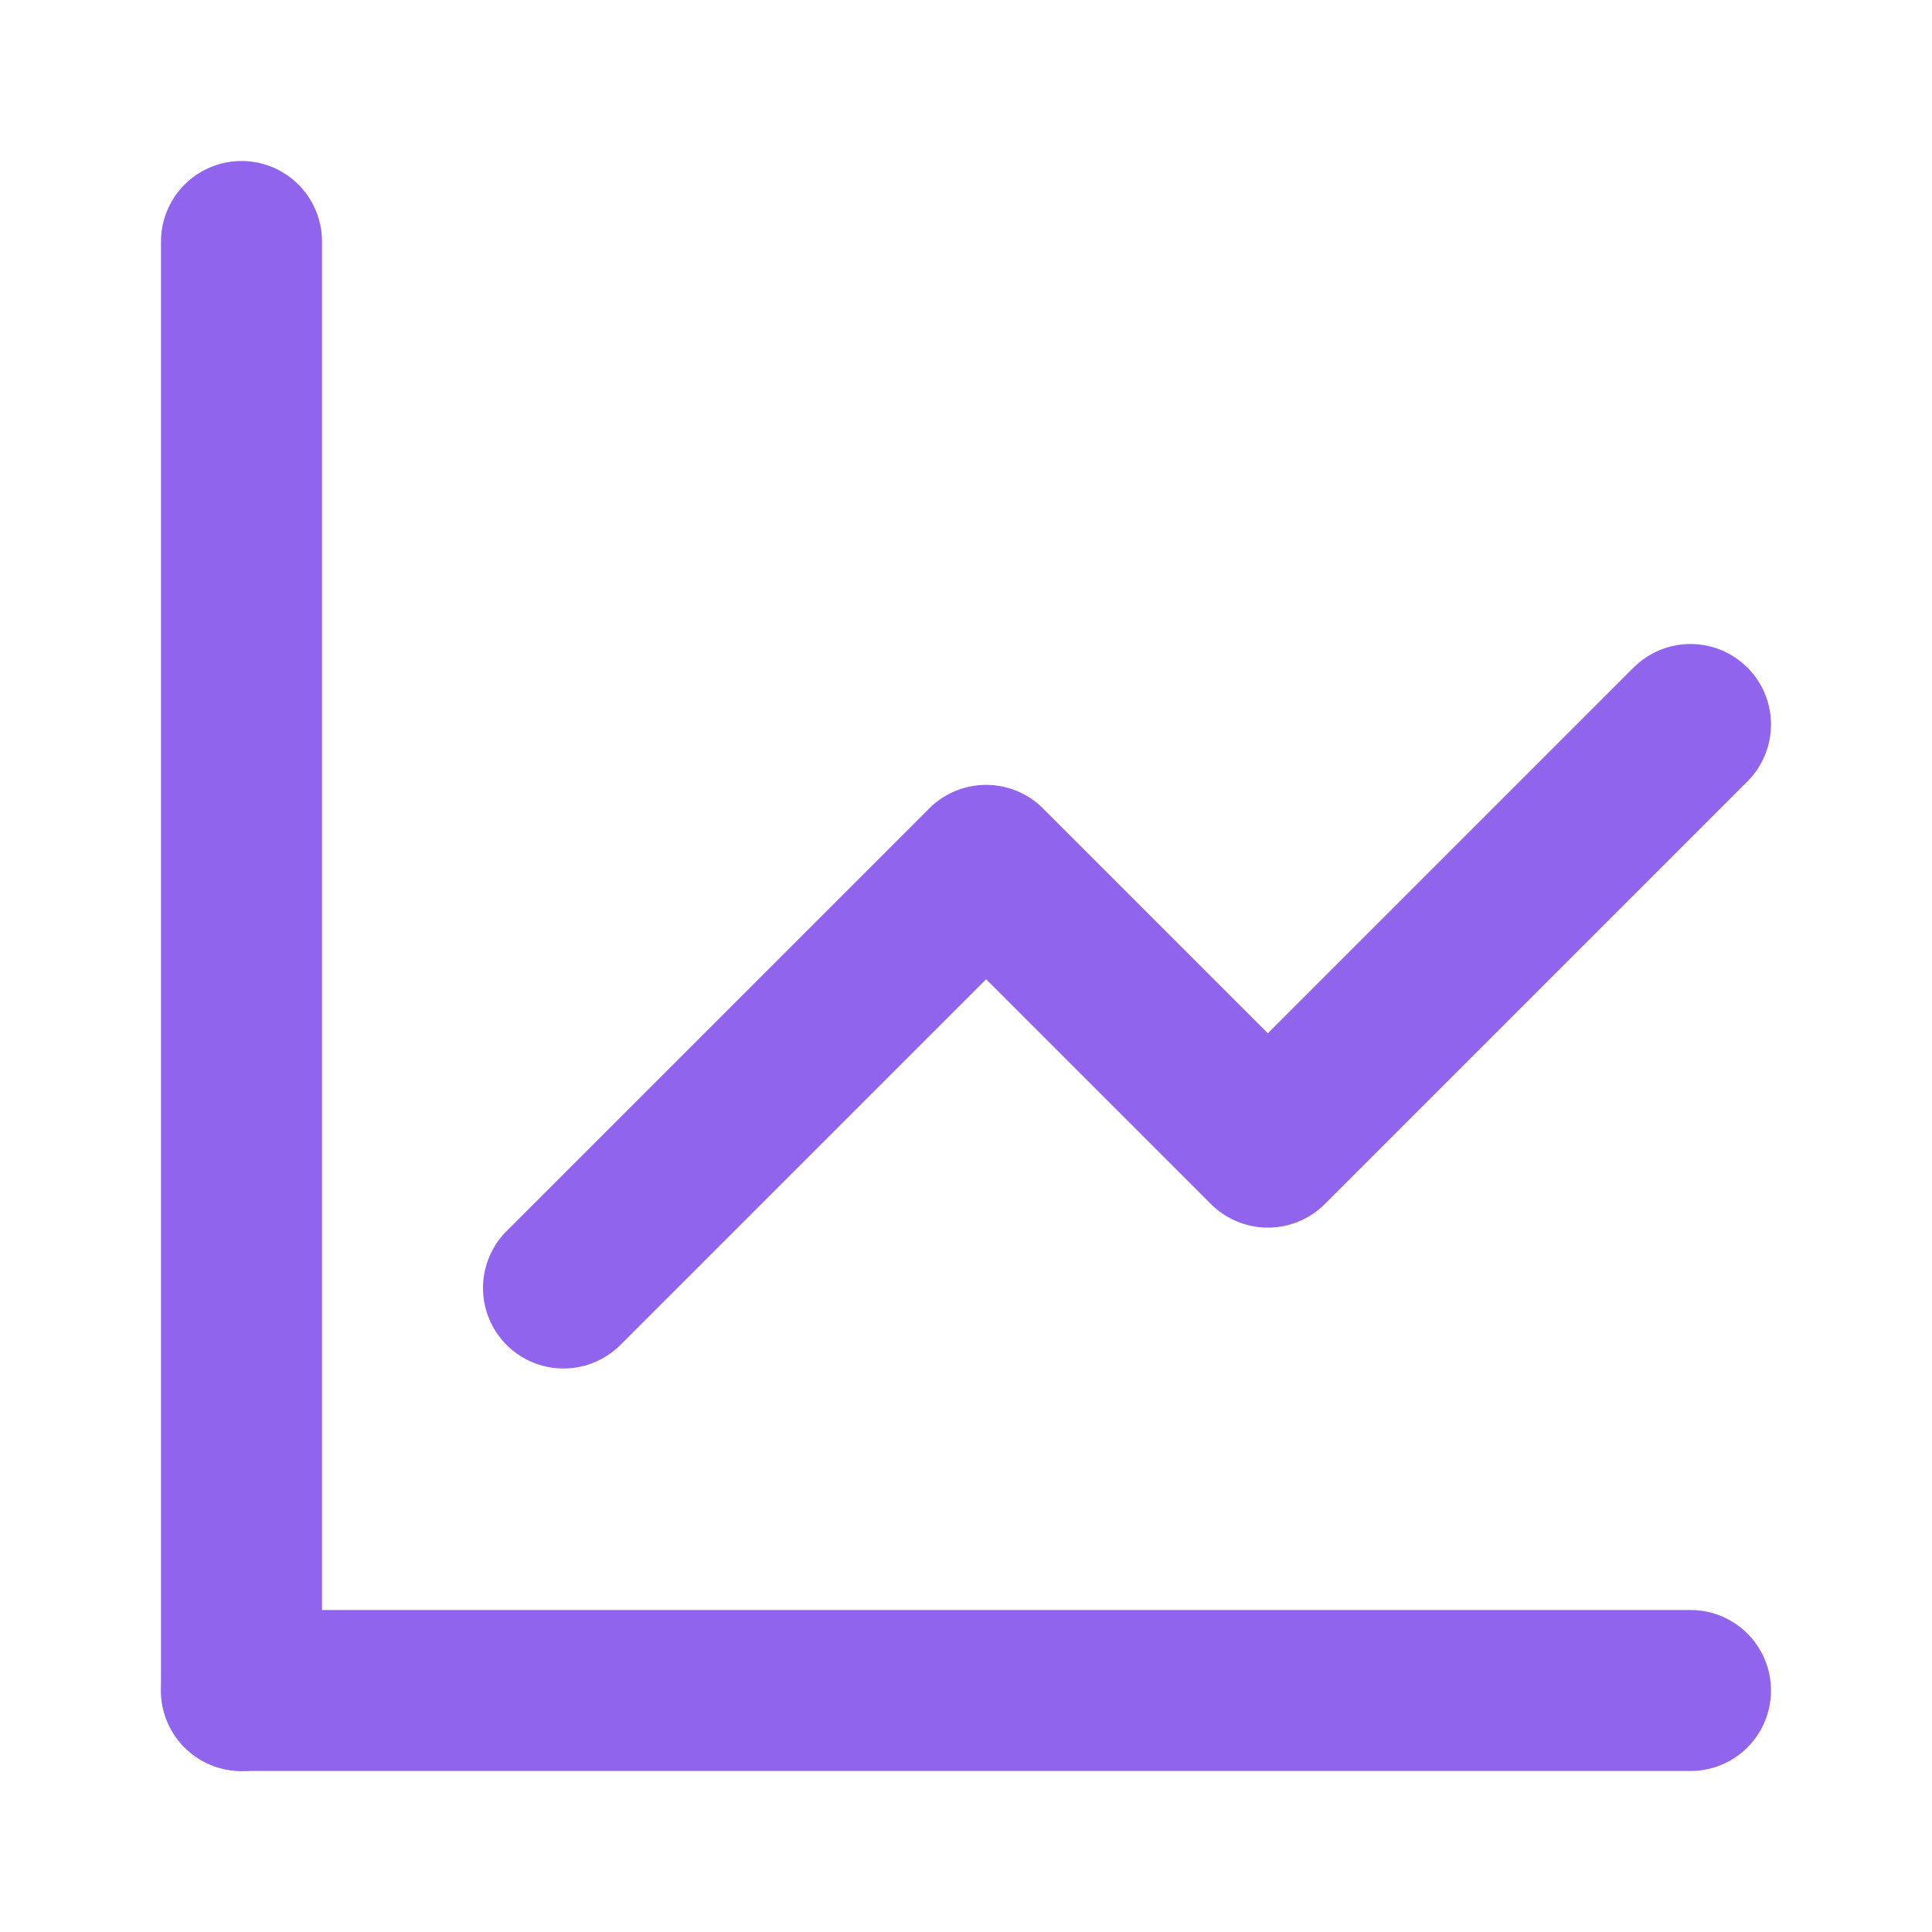 <svg width="800" height="800" viewBox="0 0 800 800" fill="none" xmlns="http://www.w3.org/2000/svg">
<path d="M100 100V700" stroke="#9164EE" stroke-width="66.667" stroke-linecap="round" stroke-linejoin="round"/>
<path d="M700 700H100" stroke="#9164EE" stroke-width="66.667" stroke-linecap="round" stroke-linejoin="round"/>
<path d="M233.333 533.333L408.333 358.333L525 475L700 300" stroke="#9164EE" stroke-width="66.667" stroke-linecap="round" stroke-linejoin="round"/>
</svg>
